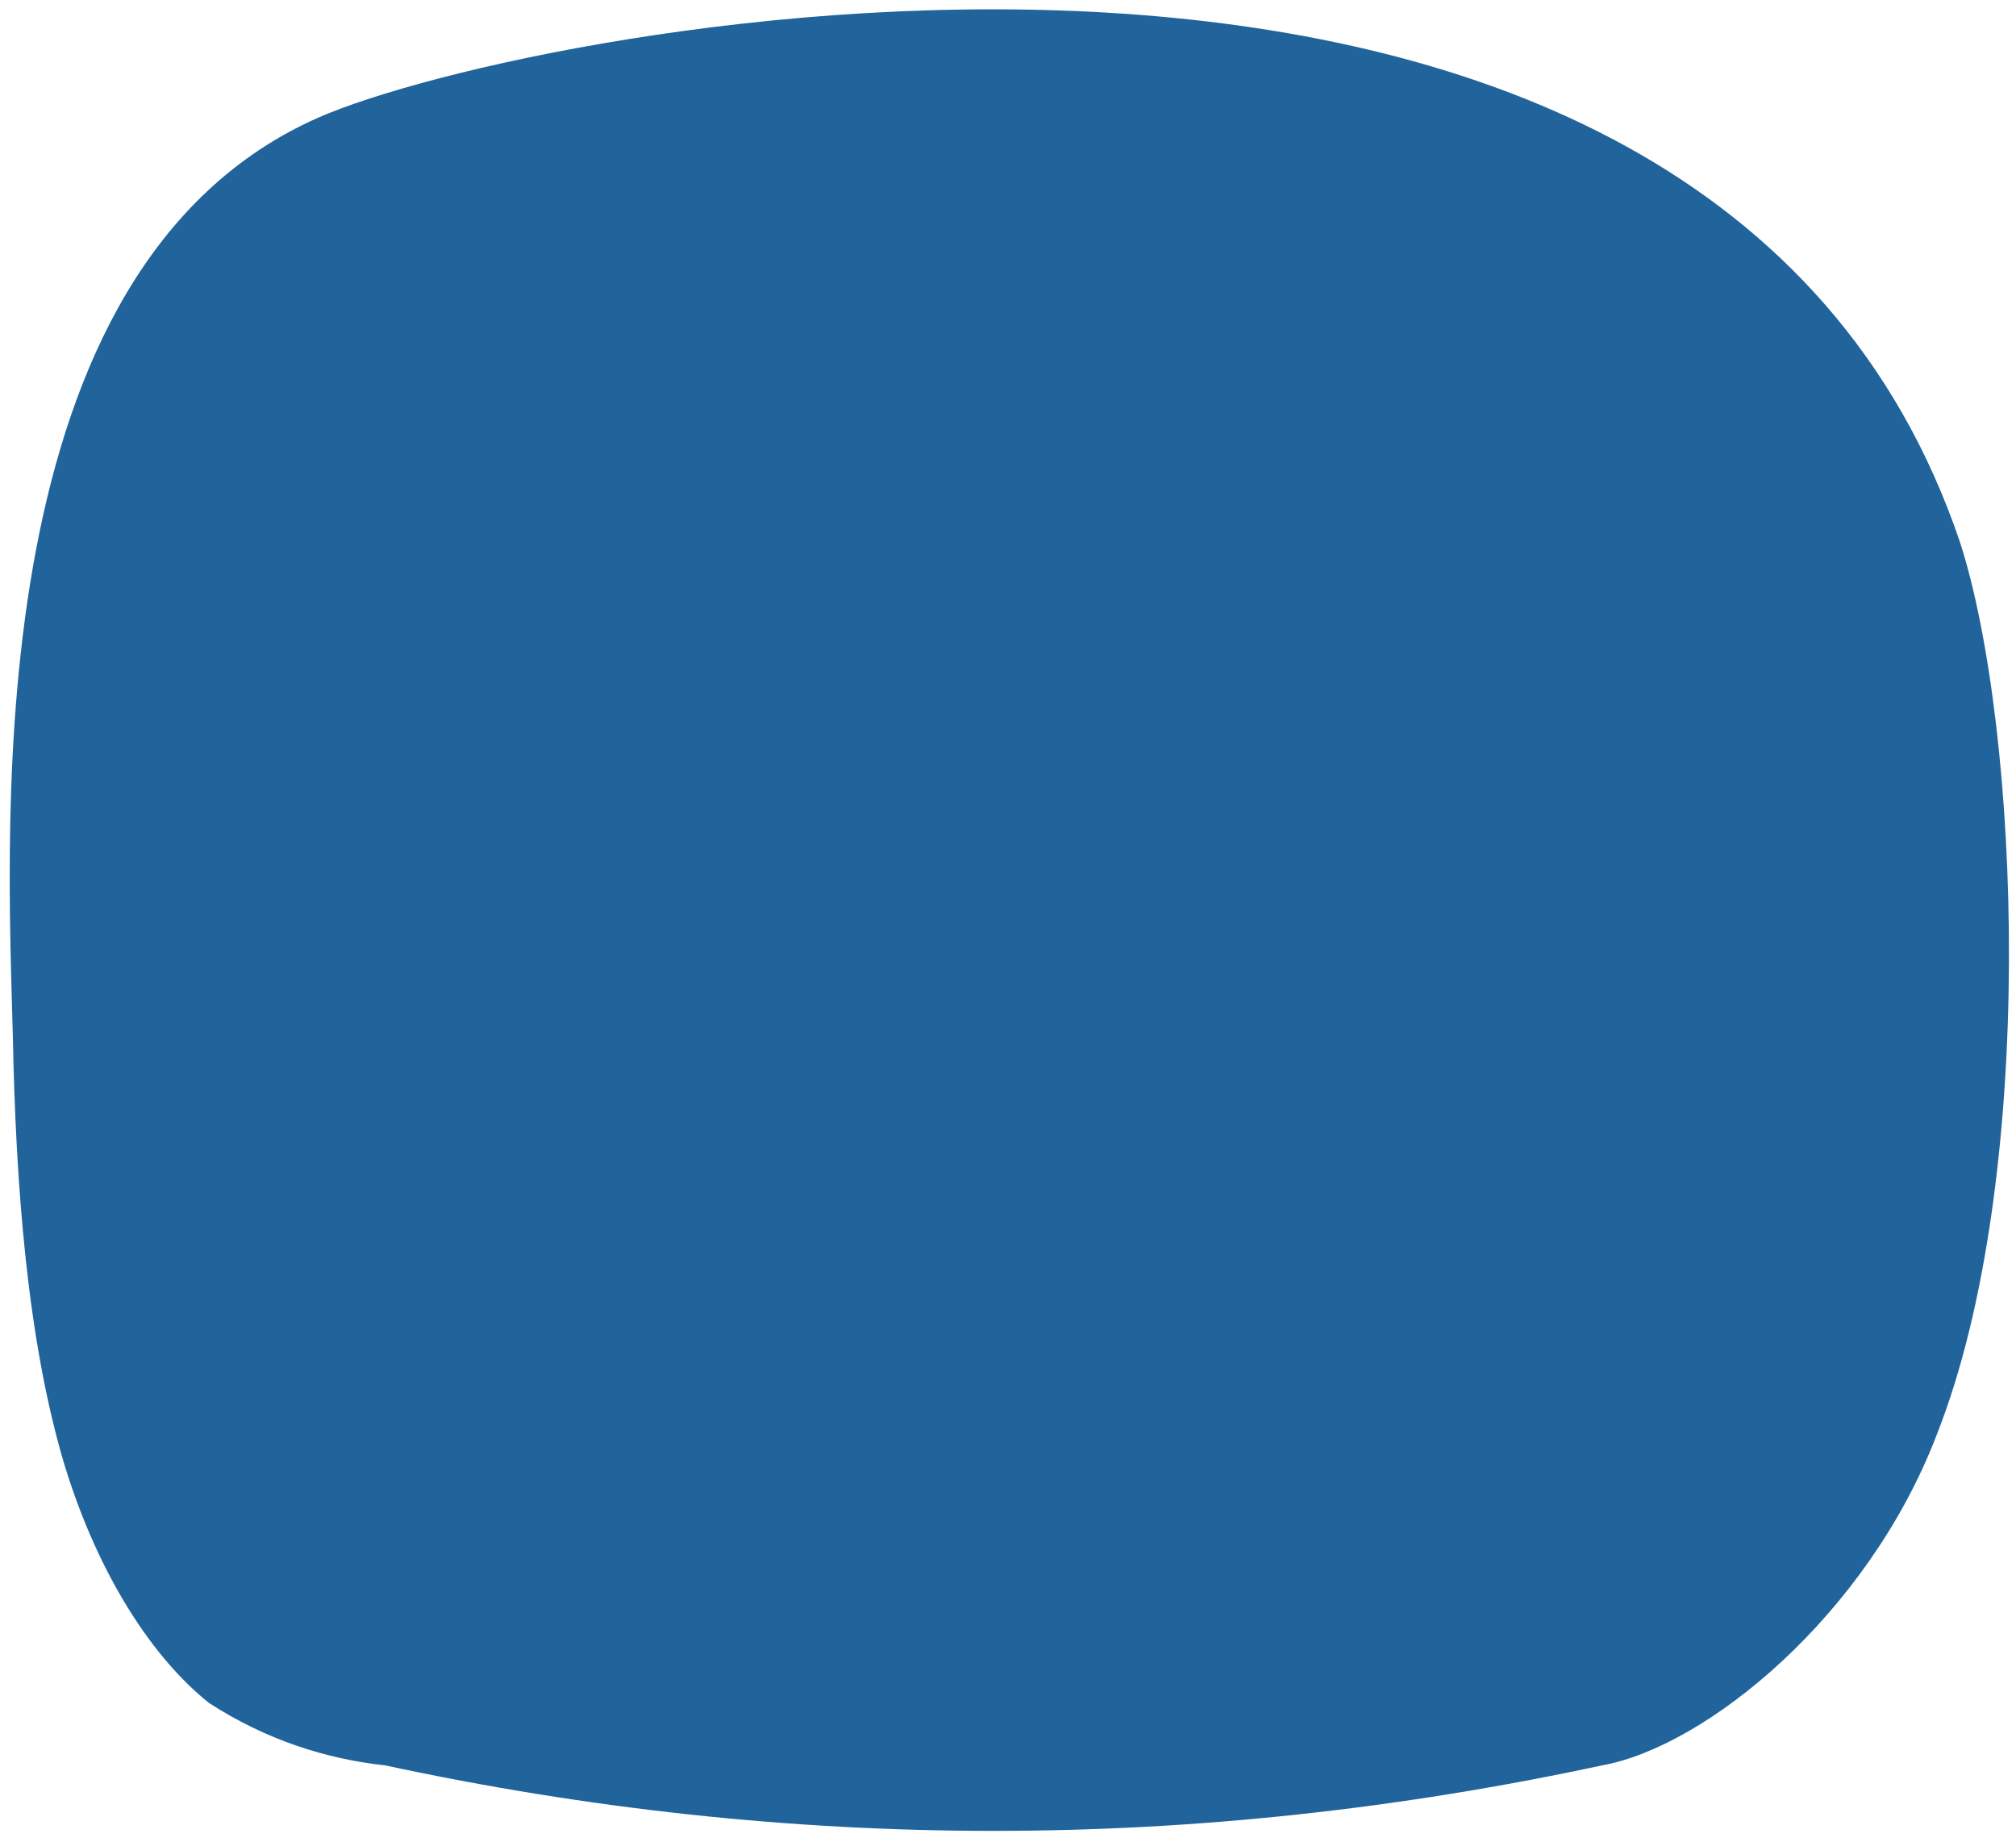 <svg width="185" height="169" xmlns="http://www.w3.org/2000/svg" xmlns:xlink="http://www.w3.org/1999/xlink" overflow="hidden"><defs><clipPath id="clip0"><rect x="430" y="228" width="185" height="169"/></clipPath></defs><g clip-path="url(#clip0)" transform="translate(-430 -228)"><path d="M435.941 362.491C439.118 372.8 444.147 380.245 449.176 384.255 454.471 387.691 460.029 389.409 465.324 389.982 502.647 398 539.706 398 577.029 389.982 586.559 388.264 601.382 376.236 607.735 359.627 617 336.145 615.412 294.909 609.853 277.727 586.559 209 478.824 230.191 459.235 238.782 428 252.527 430.647 302.927 431.176 322.973 431.441 336.718 432.5 351.036 435.941 362.491Z" fill="#20649B" fill-rule="evenodd"/></g></svg>
